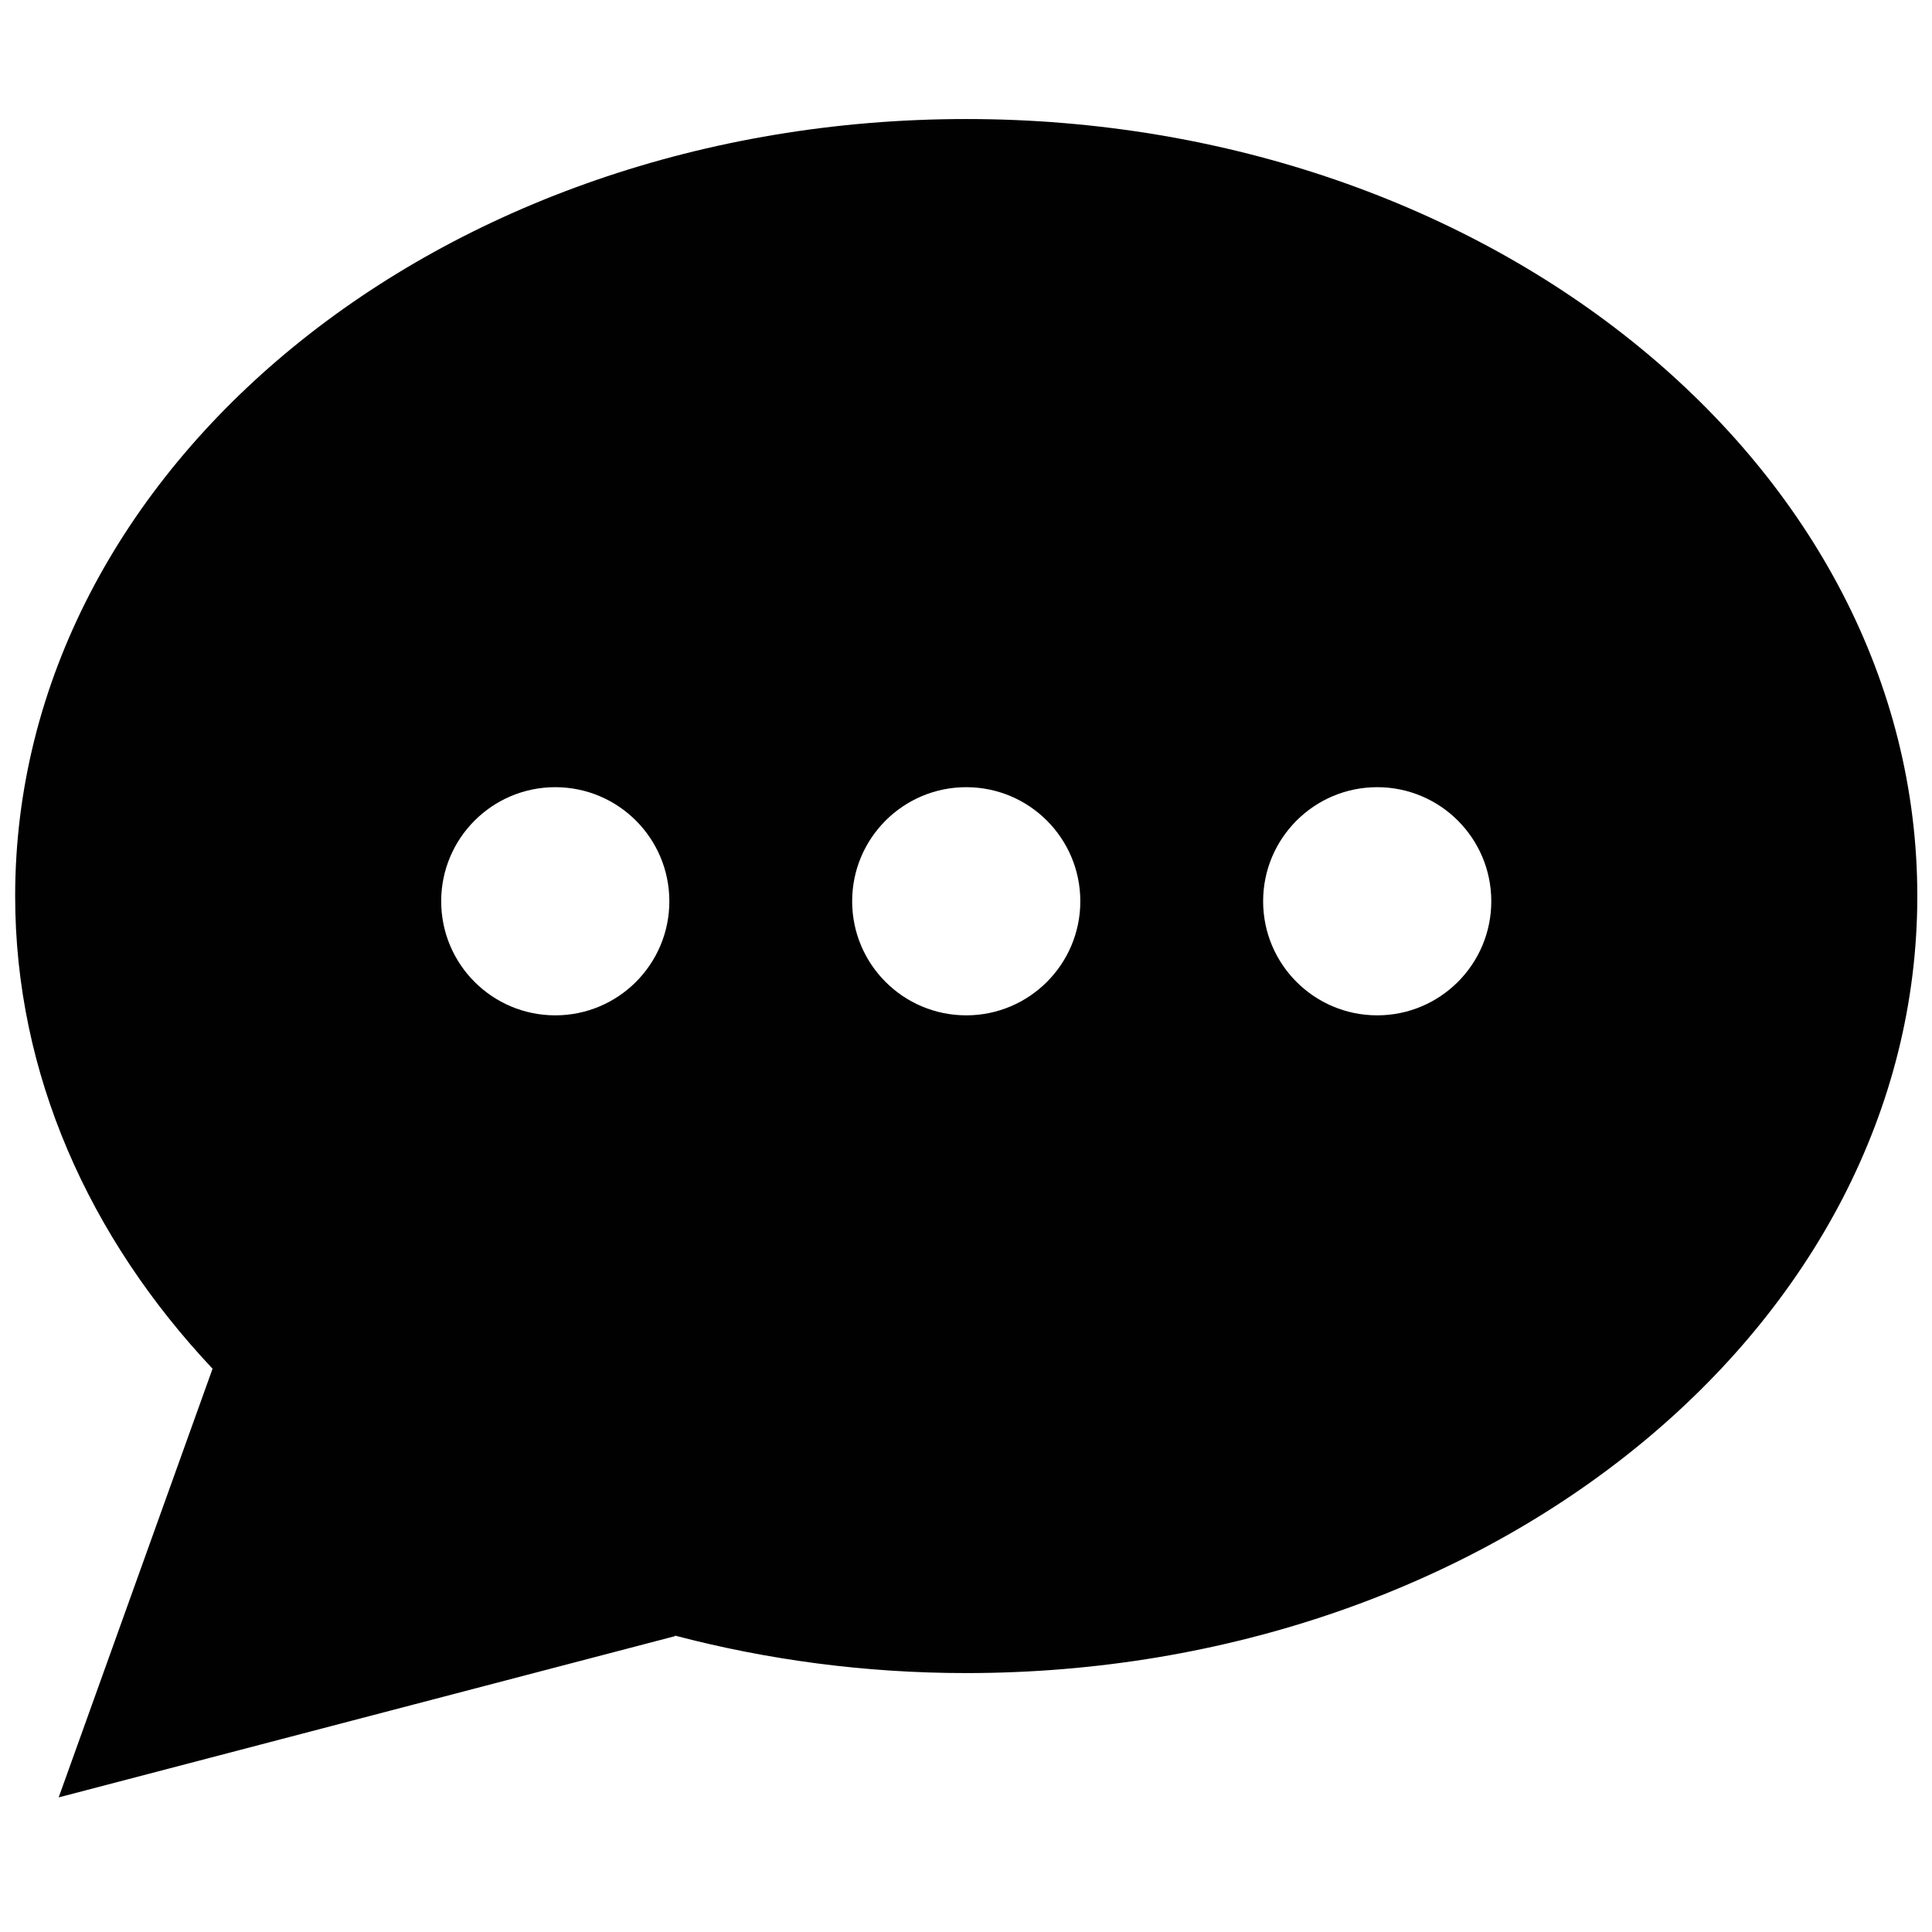 <?xml version="1.0" encoding="utf-8"?>
<!-- Generator: Adobe Illustrator 17.0.0, SVG Export Plug-In . SVG Version: 6.00 Build 0)  -->
<!DOCTYPE svg PUBLIC "-//W3C//DTD SVG 1.1//EN" "http://www.w3.org/Graphics/SVG/1.1/DTD/svg11.dtd">
<svg version="1.1" id="Layer_1" xmlns="http://www.w3.org/2000/svg" xmlns:xlink="http://www.w3.org/1999/xlink" x="0px" y="0px"
	 width="512px" height="512px" viewBox="0 0 512 512" enable-background="new 0 0 512 512" xml:space="preserve">
<path fill="#010101" d="M256.062,31.545c-139.201,0-252.045,92.194-252.045,205.919c0,47.188,19.636,90.532,52.313,125.258
	L15.549,476.33l163.426-42.757l-0.201-0.148c24.369,6.412,50.31,9.958,77.289,9.958c139.201,0,252.045-92.194,252.045-205.919
	S395.264,31.545,256.062,31.545z M147.151,269.076c-16.697,0-30.232-13.535-30.232-30.232s13.535-30.232,30.232-30.232
	s30.232,13.535,30.232,30.232S163.847,269.076,147.151,269.076z M256.062,269.076c-16.697,0-30.232-13.535-30.232-30.232
	s13.535-30.232,30.232-30.232s30.232,13.535,30.232,30.232S272.759,269.076,256.062,269.076z M364.974,269.076
	c-16.697,0-30.232-13.535-30.232-30.232s13.535-30.232,30.232-30.232s30.232,13.535,30.232,30.232S381.671,269.076,364.974,269.076z
	"/>
</svg>
